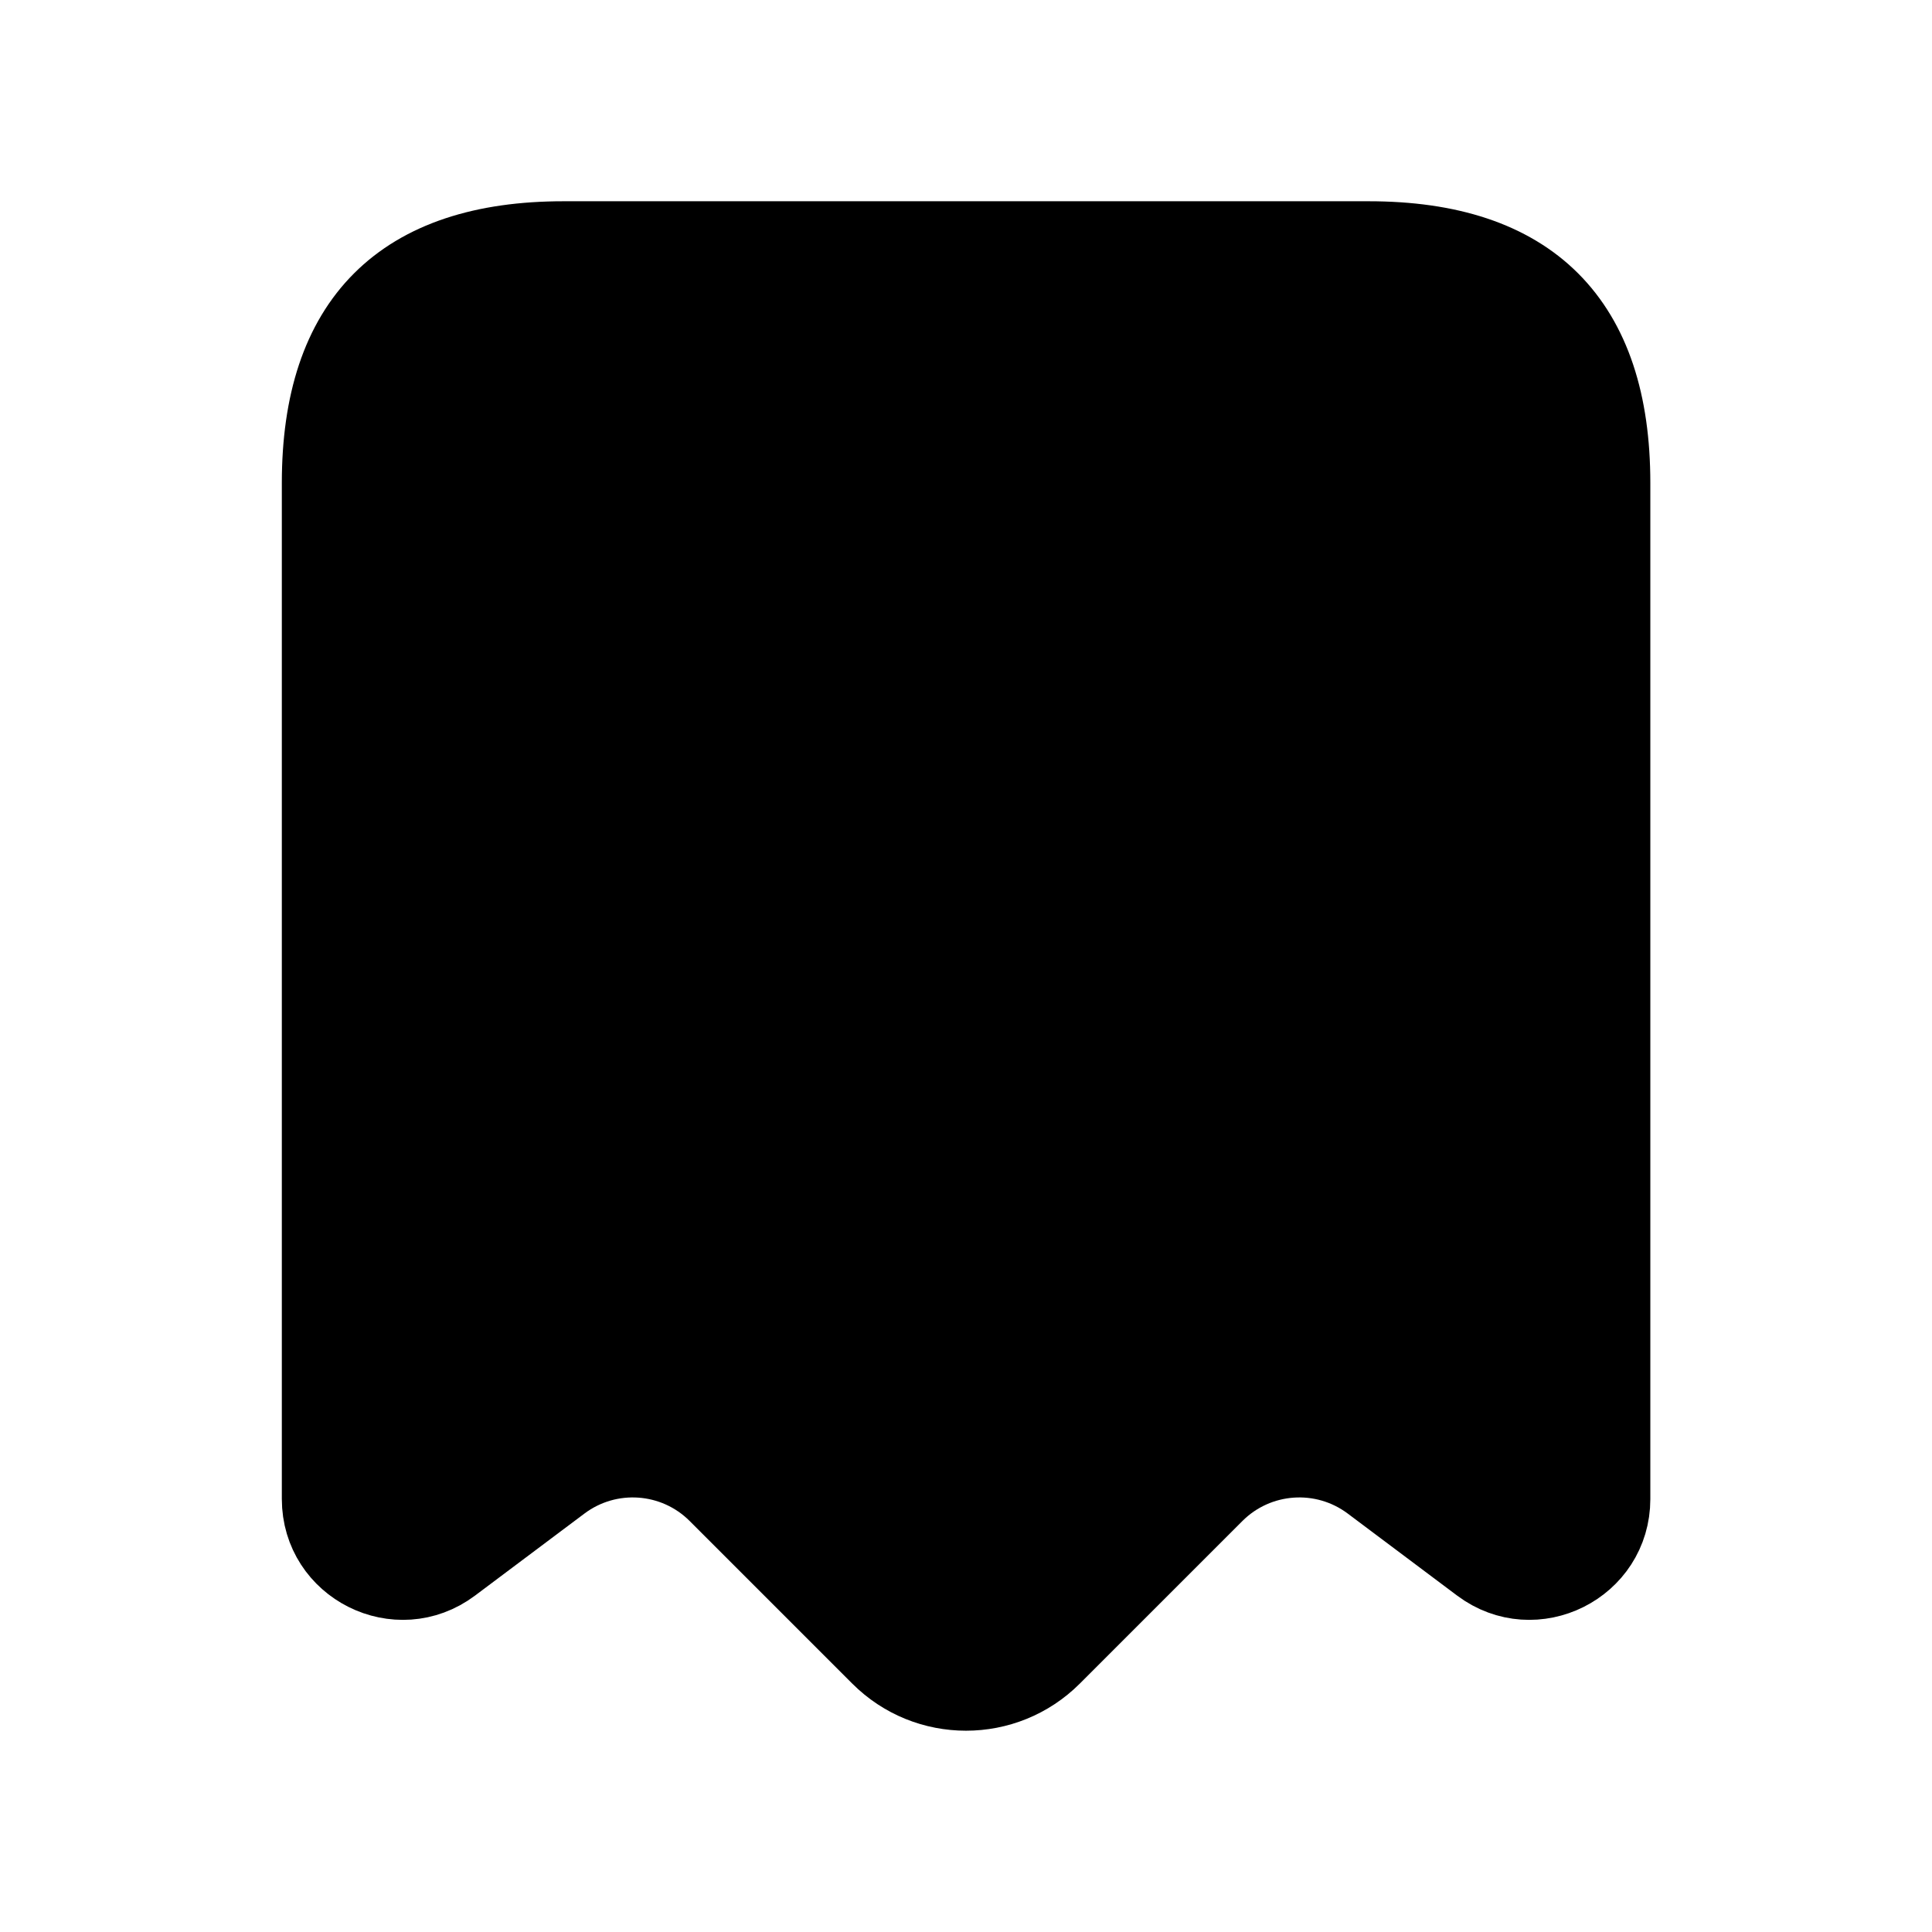 <svg viewBox="0 0 24 24" fill="currentColor" stroke="currentColor" xmlns="http://www.w3.org/2000/svg">
<path d="M15.08 18.541L13.061 20.56C12.475 21.146 11.525 21.146 10.94 20.56L8.921 18.541C8.393 18.013 7.557 17.954 6.96 18.402L5.601 19.421C4.942 19.915 4.001 19.445 4.001 18.621V6C4.001 4 5.001 3 7.001 3H17.001C19.001 3 20.001 4 20.001 6V18.621C20.001 19.445 19.06 19.915 18.401 19.421L17.042 18.402C16.444 17.954 15.608 18.013 15.08 18.541Z" />
</svg>
